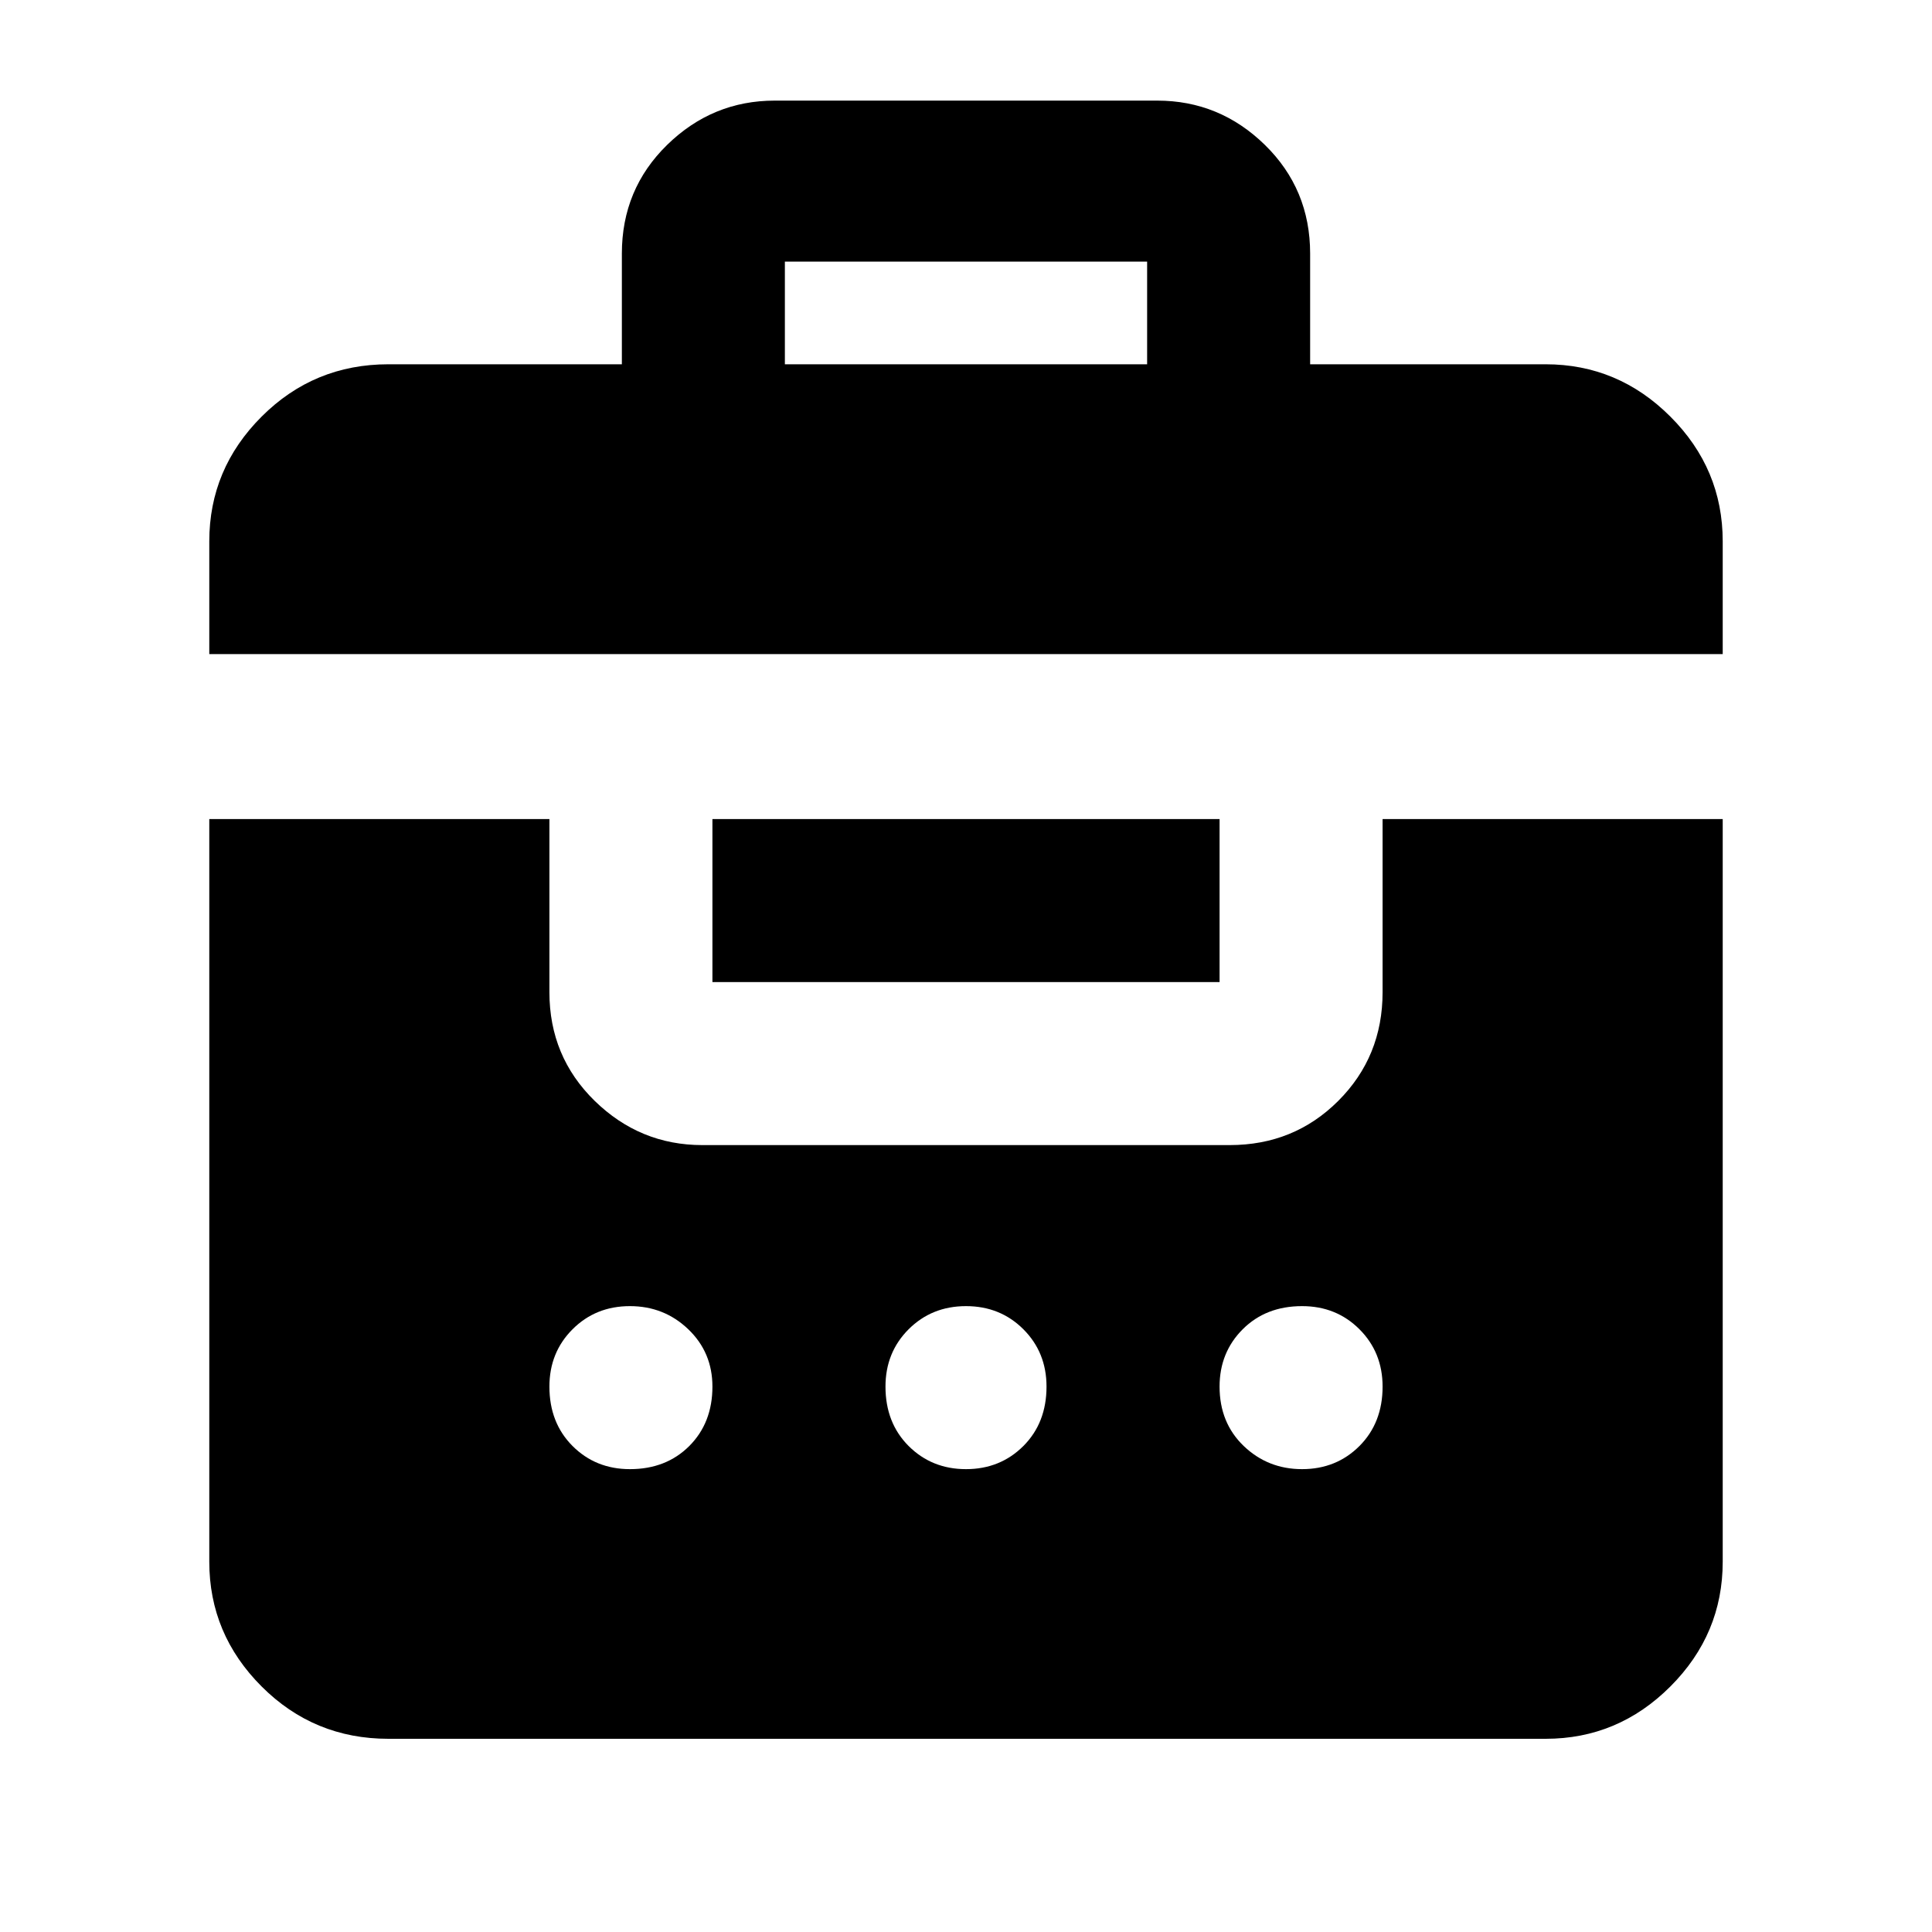 <svg xmlns="http://www.w3.org/2000/svg" height="40" width="40"><path d="M4.333 13.542v-2.334q0-1.5 1.084-2.583Q6.5 7.542 8.042 7.542h4.833V5.25q0-1.333.937-2.25.938-.917 2.23-.917h7.916q1.292 0 2.23.917.937.917.937 2.25v2.292H32q1.5 0 2.583 1.083 1.084 1.083 1.084 2.583v2.334Zm11.917-6h7.5V5.417h-7.5ZM8.042 36Q6.5 36 5.417 34.917q-1.084-1.084-1.084-2.584V16.958h7.042v3.584q0 1.333.937 2.25.938.916 2.23.916h10.916q1.334 0 2.25-.916.917-.917.917-2.25v-3.584h7.042v15.375q0 1.5-1.084 2.584Q33.5 36 32 36Zm6.708-19.042h10.5v3.375h-10.5Zm-1.708 10.084q-.709 0-1.188.479t-.479 1.187q0 .75.479 1.23.479.479 1.188.479.75 0 1.229-.479.479-.48.479-1.23 0-.708-.5-1.187-.5-.479-1.208-.479Zm6.958 0q-.708 0-1.188.479-.479.479-.479 1.187 0 .75.479 1.23.48.479 1.188.479t1.188-.479q.479-.48.479-1.23 0-.708-.479-1.187-.48-.479-1.188-.479Zm6.958 0q-.75 0-1.229.479-.479.479-.479 1.187 0 .75.5 1.23.5.479 1.208.479.709 0 1.188-.479.479-.48.479-1.23 0-.708-.479-1.187-.479-.479-1.188-.479Z"/></svg>